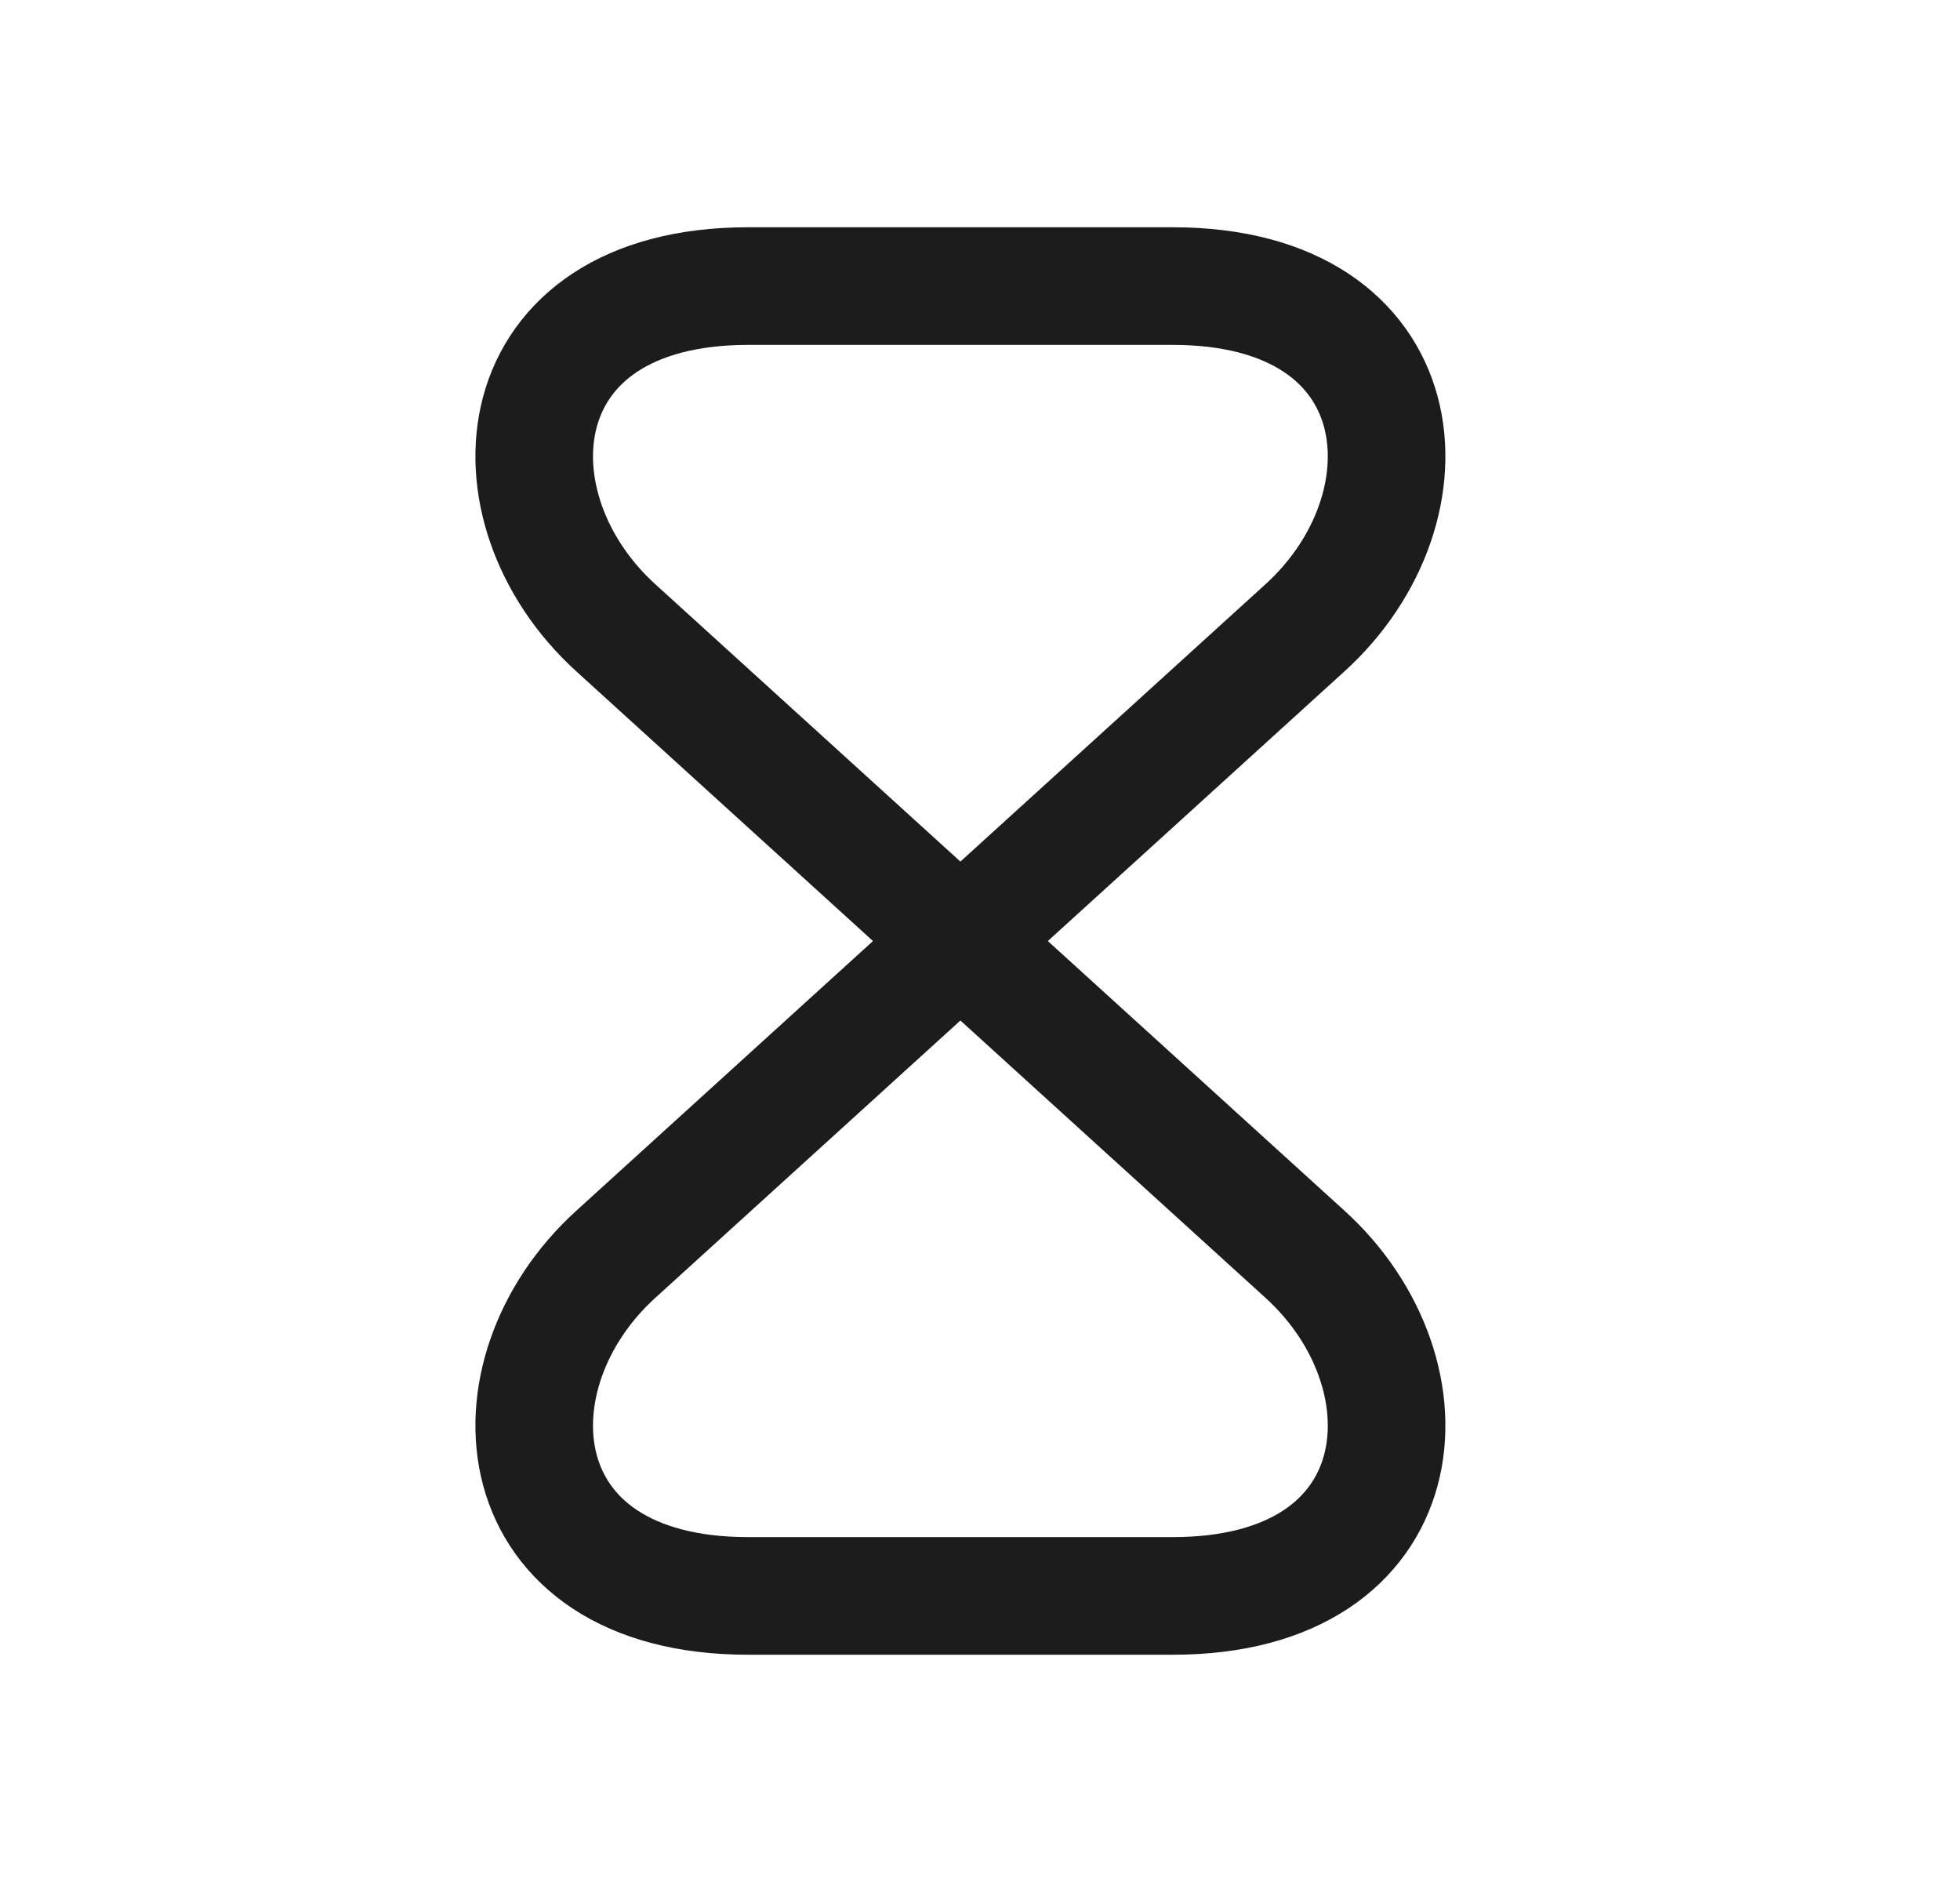 <svg width="25" height="24" viewBox="0 0 25 24" fill="none" xmlns="http://www.w3.org/2000/svg">
<mask id="mask0_13191_10944" style="mask-type:alpha" maskUnits="userSpaceOnUse" x="0" y="0" width="25" height="24">
<rect x="0.25" width="24" height="24" fill="#D9D9D9"/>
</mask>
<g mask="url(#mask0_13191_10944)">
<path d="M14.956 3.648H9.544C6.404 3.648 6.161 6.471 7.857 8.008L16.643 15.993C18.339 17.529 18.096 20.352 14.956 20.352H9.544C6.404 20.352 6.161 17.529 7.857 15.993L16.643 8.008C18.339 6.471 18.096 3.648 14.956 3.648Z" stroke="#1C1C1C" stroke-width="1.5" stroke-linecap="round" stroke-linejoin="round"/>
</g>
</svg>
